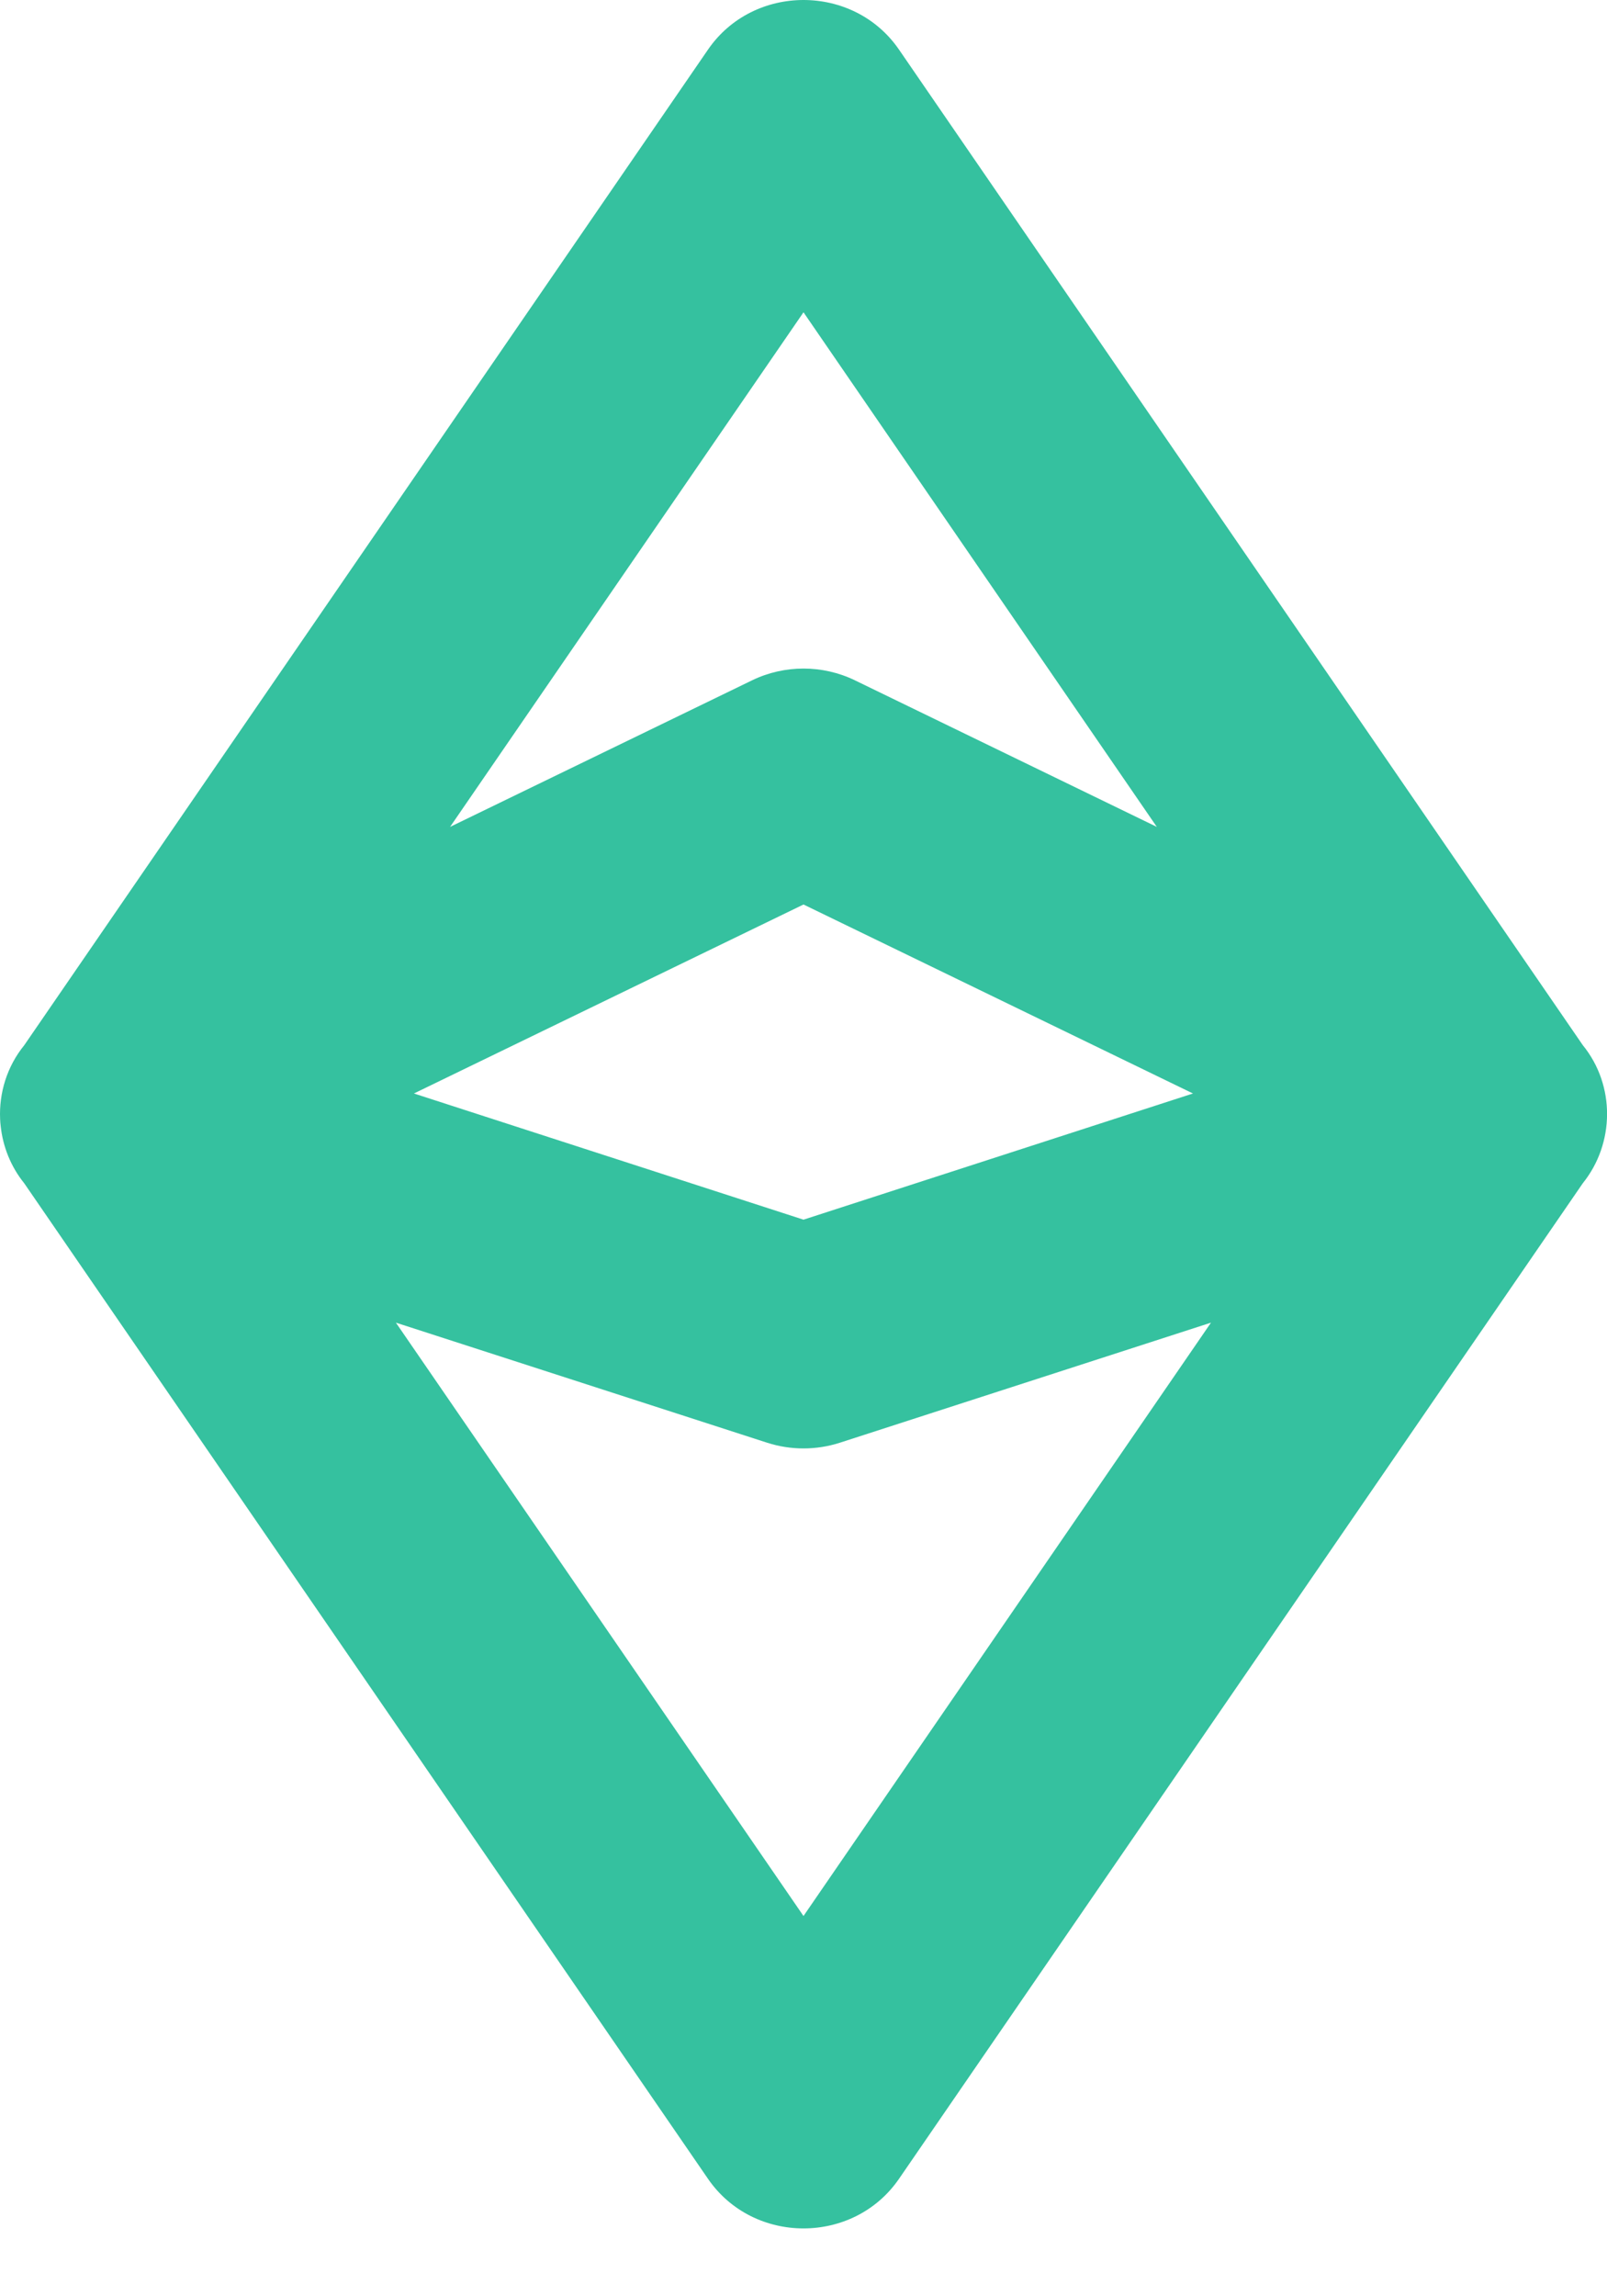 <svg width="14" height="20" viewBox="0 0 14 20" fill="none" xmlns="http://www.w3.org/2000/svg">
<path fill-rule="evenodd" clip-rule="evenodd" d="M0.001 9.746C-0.009 9.52 0.06 9.29 0.211 9.104L6.168 0.432C6.564 -0.144 7.436 -0.144 7.832 0.432L13.789 9.103C14.075 9.454 14.067 9.961 13.789 10.306L7.832 18.977C7.436 19.553 6.564 19.553 6.168 18.977L0.211 10.306C0.094 10.161 0.025 9.987 0.006 9.808C0.003 9.787 0.002 9.767 0.001 9.746ZM3.449 11.52L7 16.688L10.55 11.52L7.316 12.566C7.111 12.632 6.889 12.632 6.684 12.566L3.449 11.52ZM10.078 7.202L7 2.72L3.921 7.202L6.553 5.925C6.834 5.789 7.166 5.789 7.447 5.925L10.078 7.202ZM7 7.878L10.393 9.524L7 10.623L3.606 9.524L7 7.878Z" fill="#35C19F"/>
</svg>
